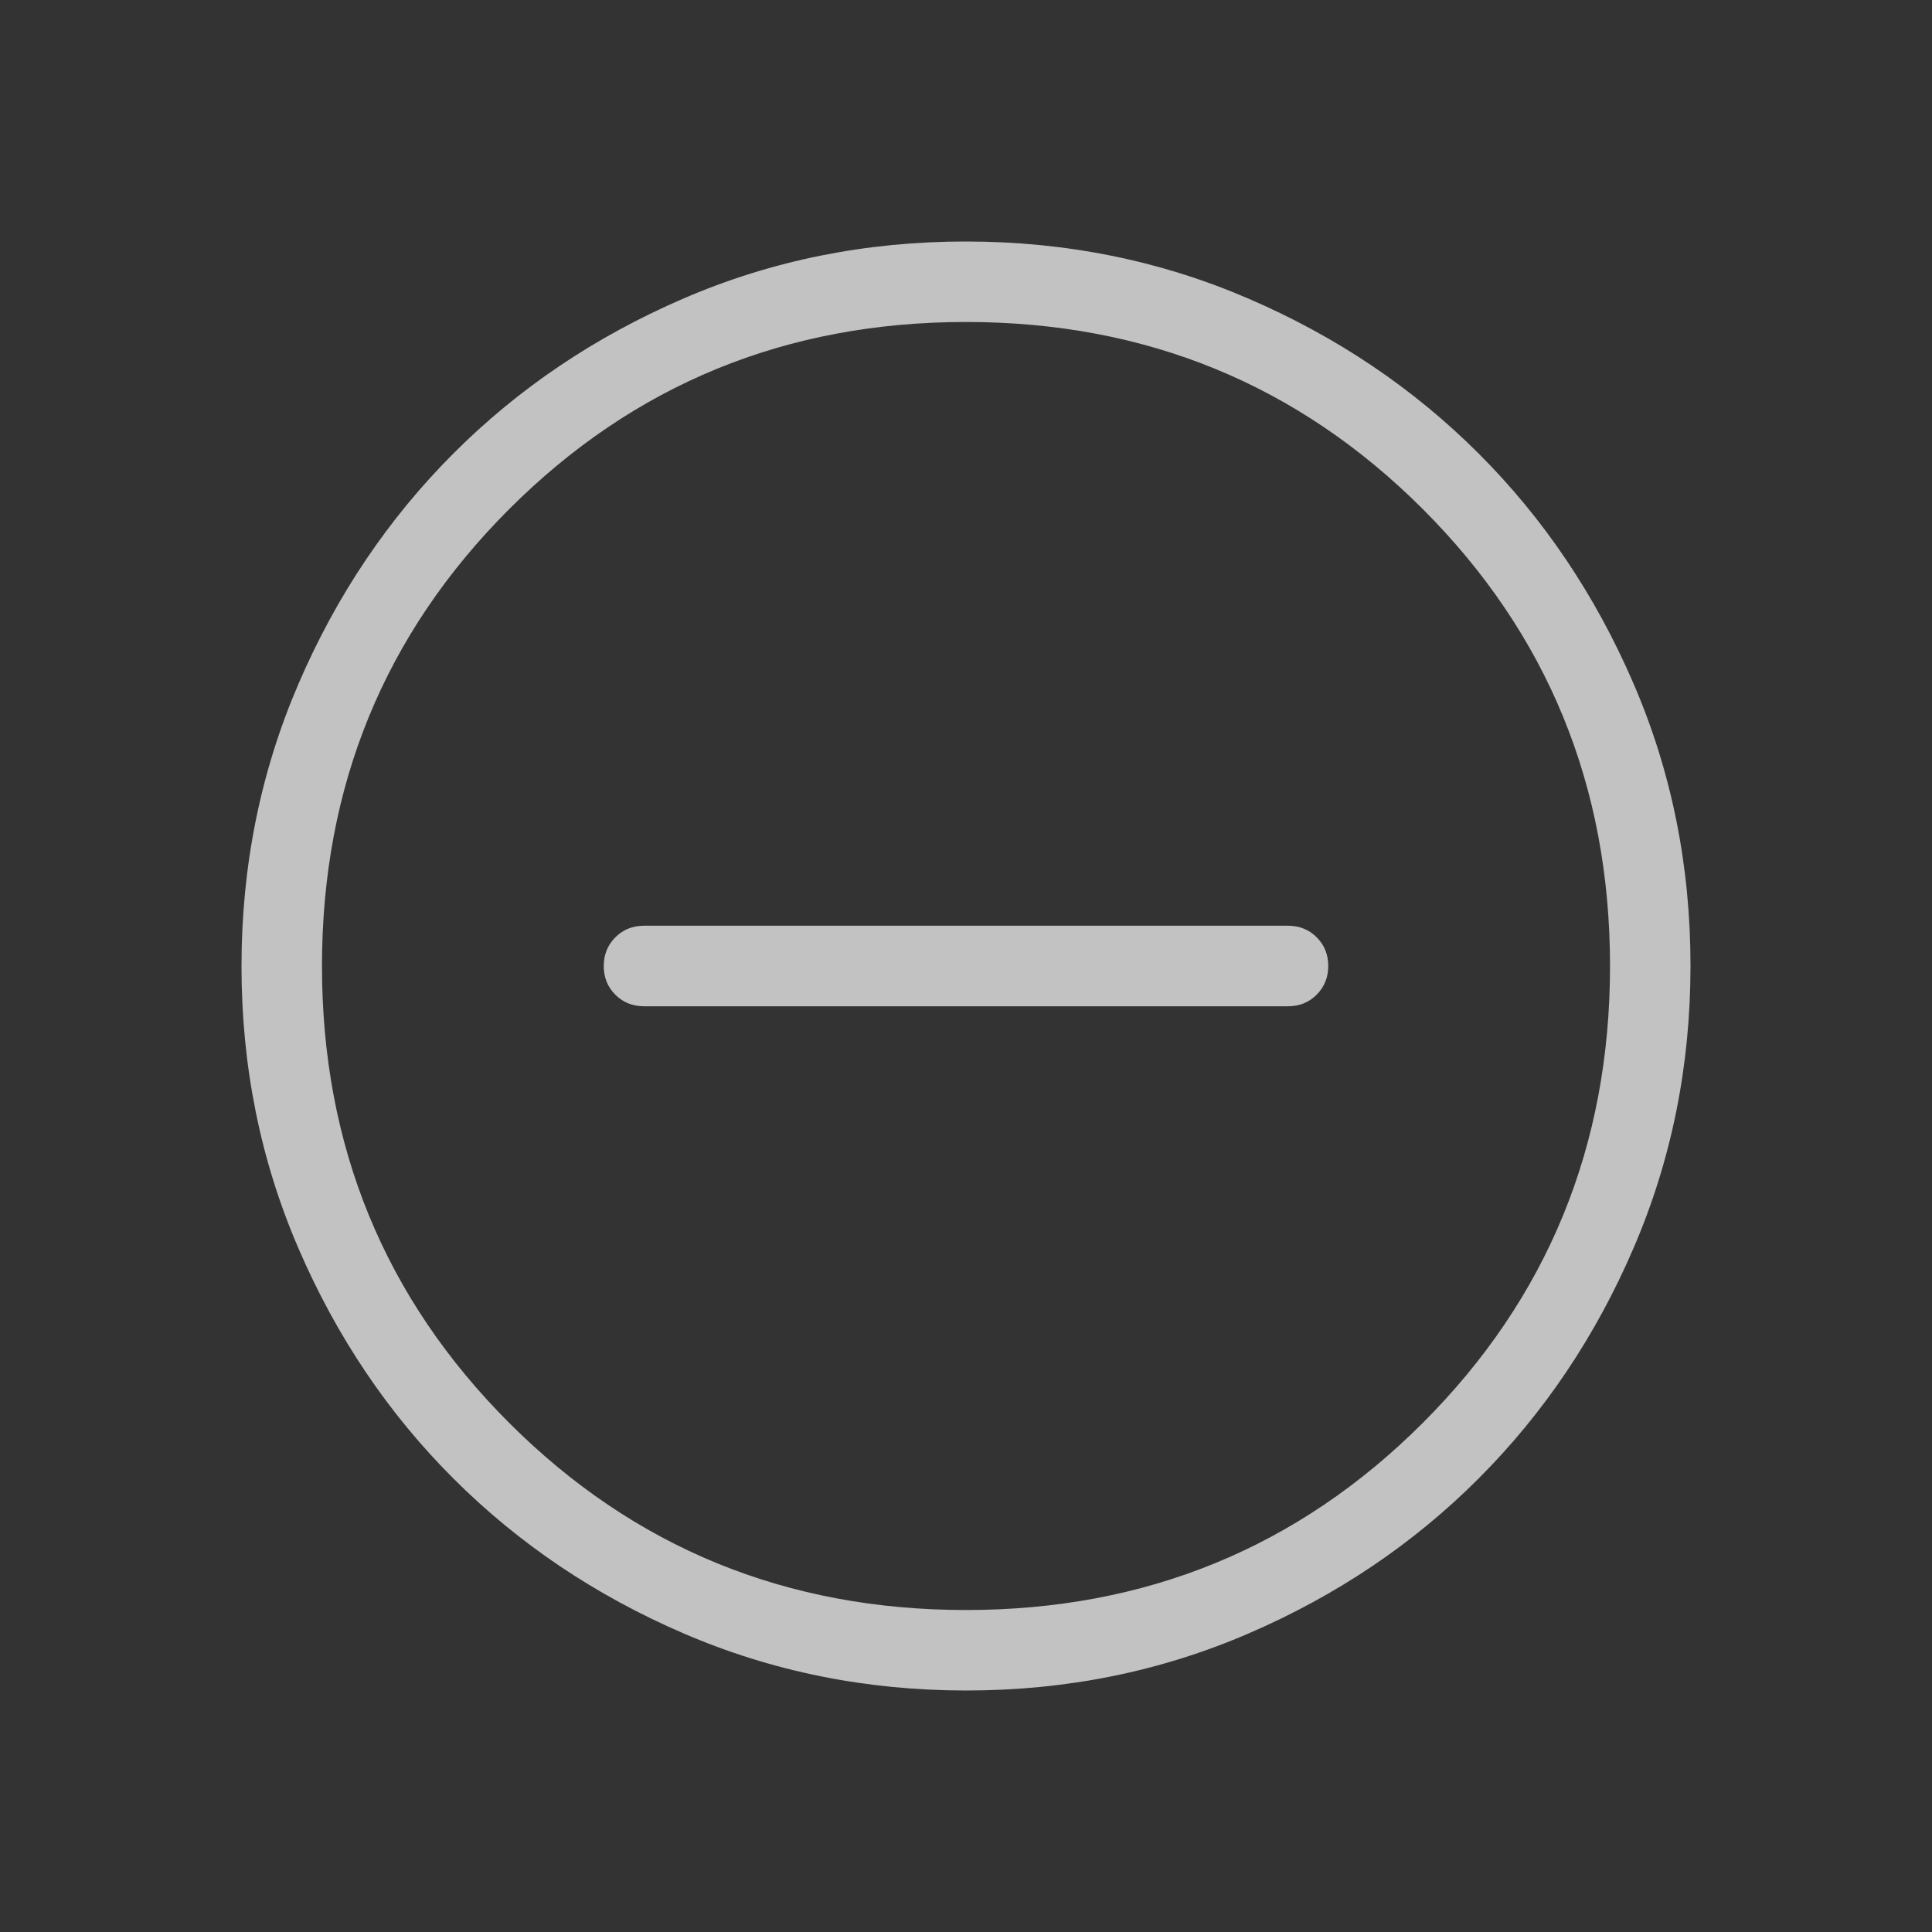 <svg width="32" height="32" viewBox="0 0 32 32" fill="none" xmlns="http://www.w3.org/2000/svg">
<rect x="0" y="0" width="32" height="32" fill="#333333" stroke="none"/>
<mask id="mask0_2449_3128" style="mask-type:alpha" maskUnits="userSpaceOnUse" x="0" y="0" width="32" height="32">
<rect width="32" height="32" fill="#D9D9D9"/>
</mask>
<g mask="url(#mask0_2449_3128)">
<path d="M10.667 16.667H21.333C21.522 16.667 21.681 16.603 21.808 16.475C21.936 16.347 22 16.188 22 15.999C22 15.81 21.936 15.652 21.808 15.524C21.681 15.397 21.522 15.333 21.333 15.333H10.667C10.478 15.333 10.319 15.397 10.192 15.525C10.064 15.653 10 15.812 10 16.001C10 16.19 10.064 16.348 10.192 16.476C10.319 16.603 10.478 16.667 10.667 16.667ZM16.004 28C14.345 28 12.785 27.685 11.324 27.055C9.863 26.426 8.593 25.571 7.512 24.491C6.431 23.412 5.576 22.142 4.946 20.683C4.315 19.223 4 17.664 4 16.004C4 14.345 4.315 12.785 4.945 11.324C5.574 9.863 6.429 8.593 7.509 7.512C8.588 6.431 9.858 5.576 11.317 4.946C12.777 4.315 14.336 4 15.996 4C17.655 4 19.215 4.315 20.676 4.945C22.137 5.574 23.407 6.429 24.488 7.509C25.569 8.588 26.424 9.858 27.054 11.317C27.685 12.777 28 14.336 28 15.996C28 17.655 27.685 19.215 27.055 20.676C26.426 22.137 25.571 23.407 24.491 24.488C23.412 25.569 22.142 26.424 20.683 27.054C19.223 27.685 17.664 28 16.004 28ZM16 26.667C18.978 26.667 21.5 25.633 23.567 23.567C25.633 21.5 26.667 18.978 26.667 16C26.667 13.022 25.633 10.5 23.567 8.433C21.5 6.367 18.978 5.333 16 5.333C13.022 5.333 10.5 6.367 8.433 8.433C6.367 10.5 5.333 13.022 5.333 16C5.333 18.978 6.367 21.5 8.433 23.567C10.5 25.633 13.022 26.667 16 26.667Z" fill="white" fill-opacity="0.7"/>
</g>
</svg>
